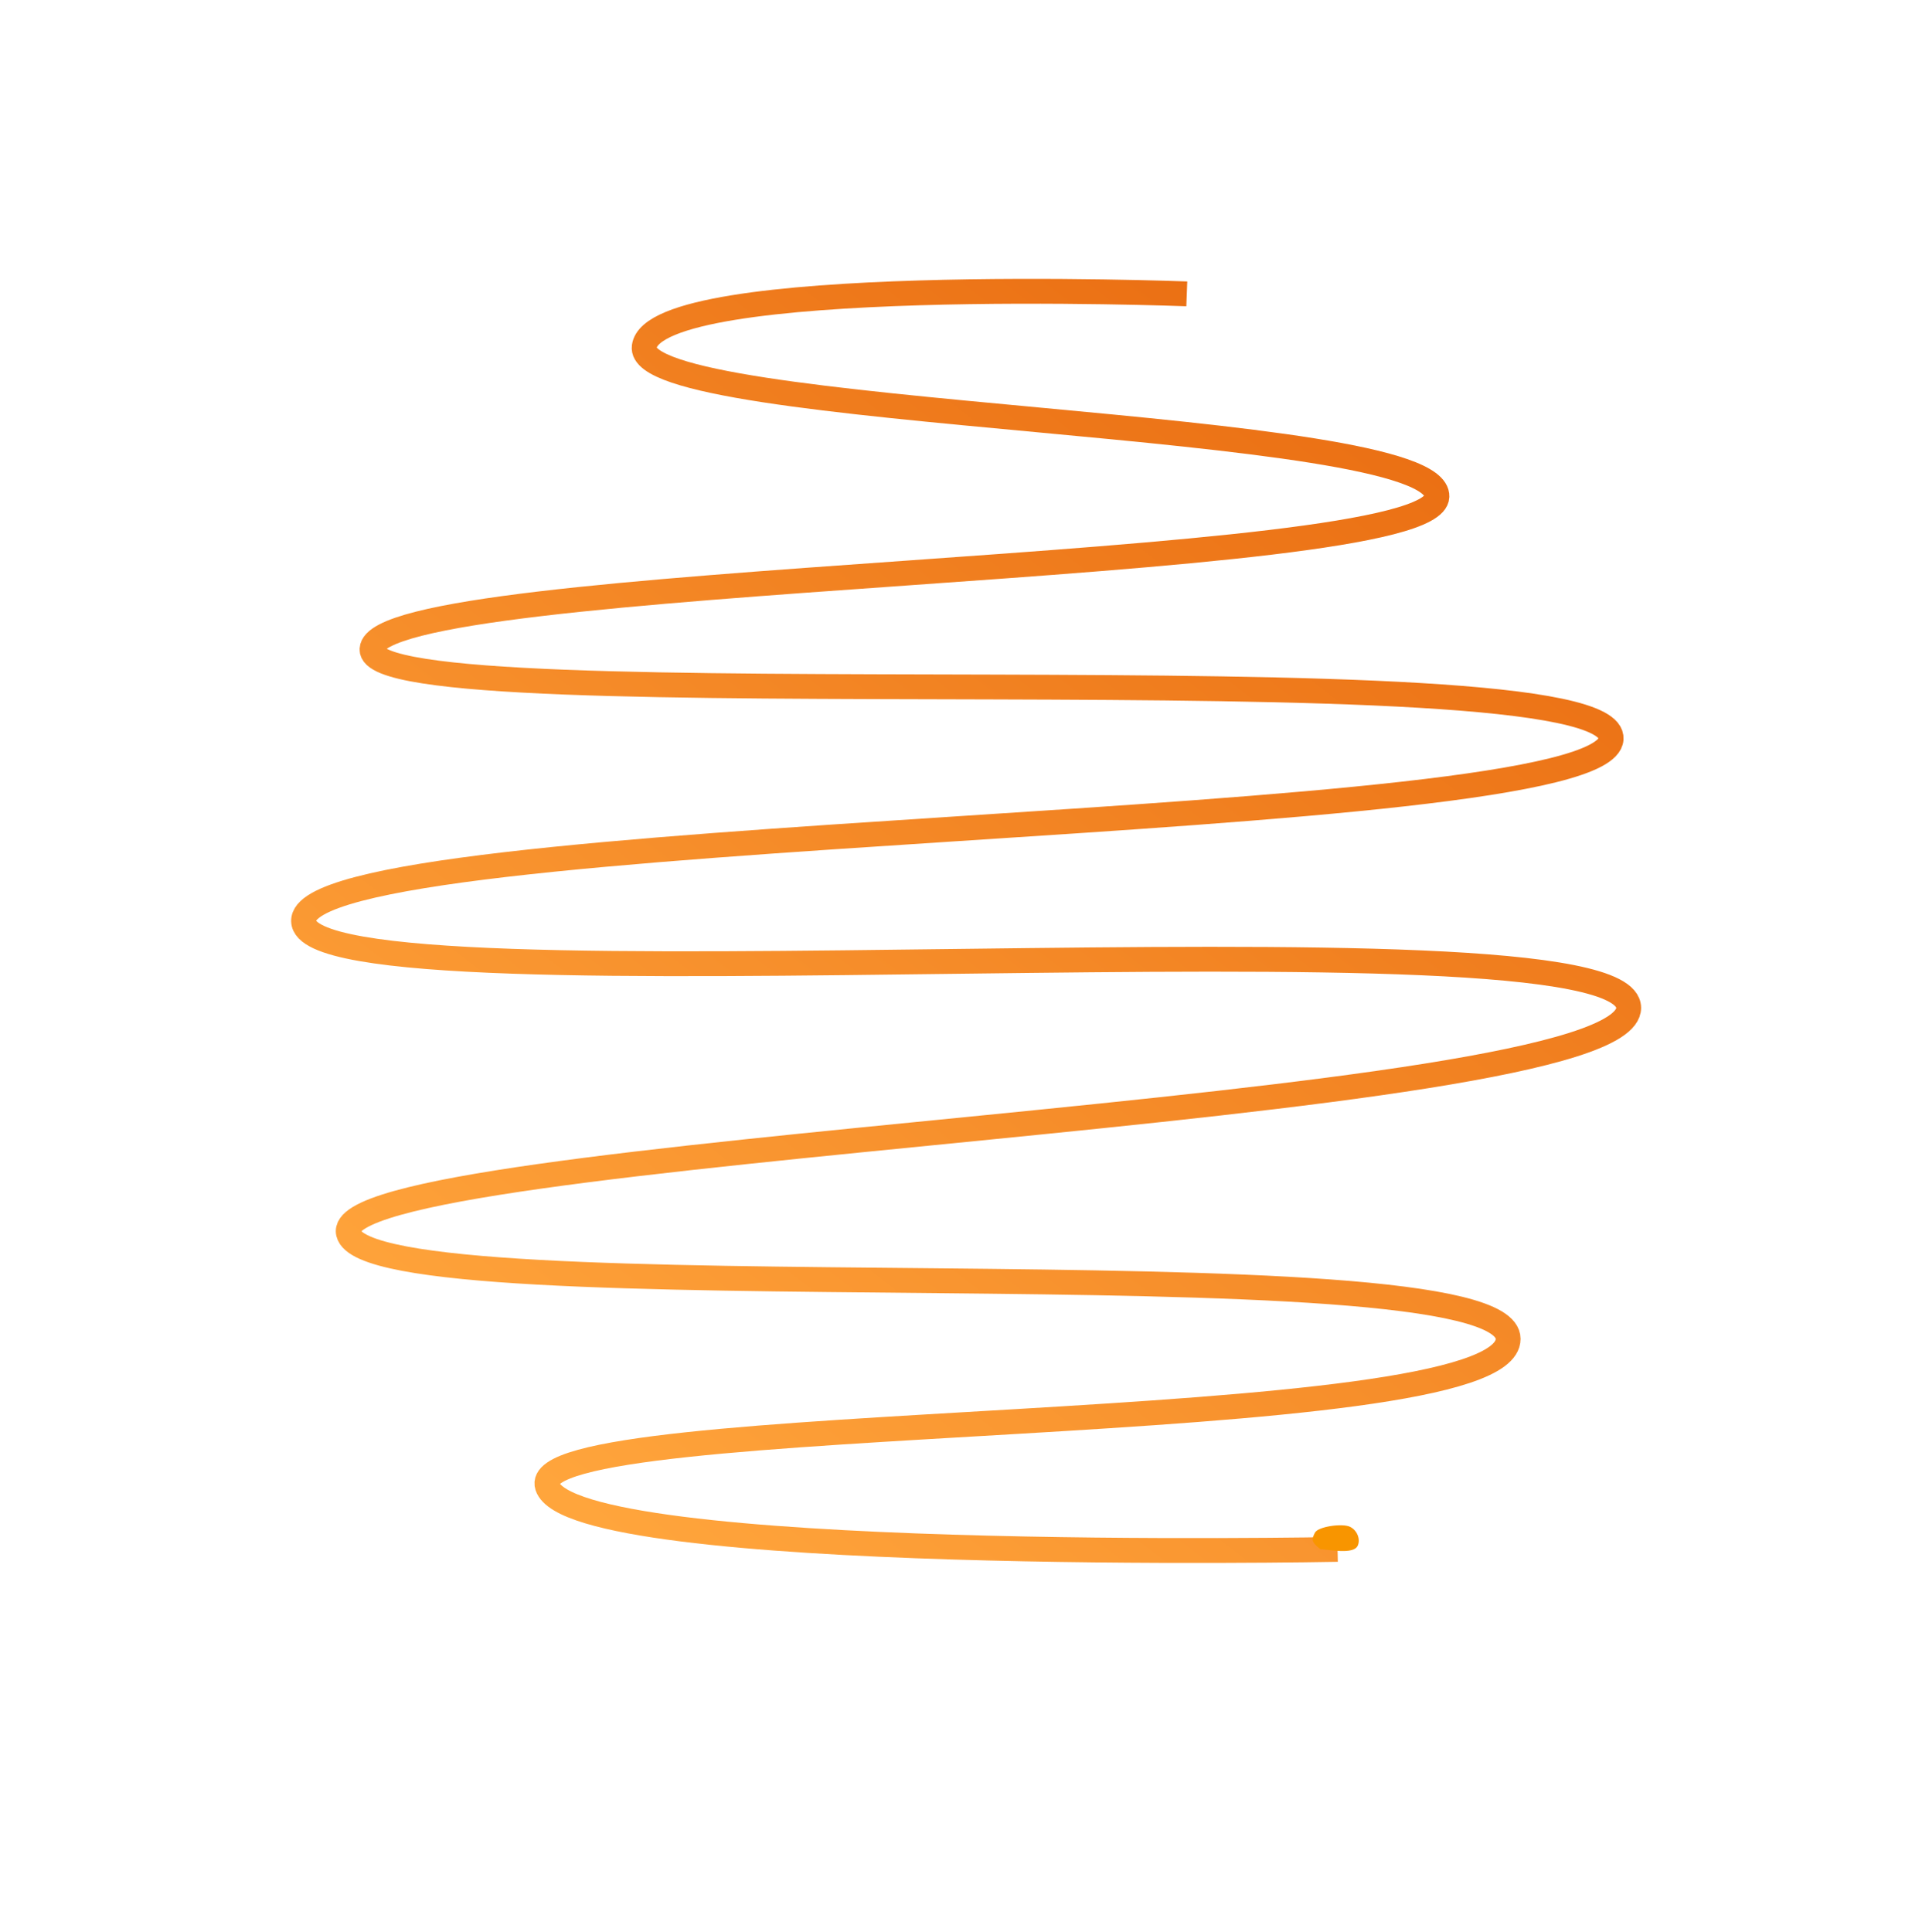 <svg width="699" height="700" viewBox="0 0 699 700" fill="none" xmlns="http://www.w3.org/2000/svg">
<g filter="url(#filter0_d)">
<path d="M484.688 557.464C484.688 557.464 207.55 562.849 198.347 534.607C189.143 506.366 546.534 517.95 546.5 481.188C546.466 444.425 133.877 474.498 126.271 442.899C118.666 411.299 590.545 400.05 590.174 361.182C589.802 322.314 111.11 365.589 110.002 329.816C108.895 294.043 581.302 298.493 583.81 263.811C586.319 229.129 133.2 259.077 134.806 231.233C136.411 203.389 519.747 204.096 520.693 175.947C521.639 147.798 229.874 148.078 233.446 121.618C237.017 95.158 430.052 102.492 430.052 102.492" stroke="url(#paint0_linear)" stroke-width="9"/>
</g>
<path d="M476.482 555.419C477.572 553.186 486.454 551.942 489.192 553.278C491.93 554.615 493.047 557.959 491.957 560.192C490.421 563.337 482.046 561.628 478.474 561.4C474.886 558.689 475.391 557.653 476.482 555.419Z" fill="#F89500"/>
<defs>
<filter id="filter0_d" x="0.12" y="0.89" width="698.029" height="698.815" filterUnits="userSpaceOnUse" color-interpolation-filters="sRGB">
<feFlood flood-opacity="0" result="BackgroundImageFix"/>
<feColorMatrix in="SourceAlpha" type="matrix" values="0 0 0 0 0 0 0 0 0 0 0 0 0 0 0 0 0 0 127 0"/>
<feOffset dy="4"/>
<feGaussianBlur stdDeviation="2"/>
<feColorMatrix type="matrix" values="0 0 0 0 0 0 0 0 0 0 0 0 0 0 0 0 0 0 0.25 0"/>
<feBlend mode="normal" in2="BackgroundImageFix" result="effect1_dropShadow"/>
<feBlend mode="normal" in="SourceGraphic" in2="effect1_dropShadow" result="shape"/>
</filter>
<linearGradient id="paint0_linear" x1="204.724" y1="539.775" x2="530.392" y2="116.45" gradientUnits="userSpaceOnUse">
<stop stop-color="#FFA53C"/>
<stop offset="1" stop-color="#E96B10"/>
</linearGradient>
</defs>
</svg>
